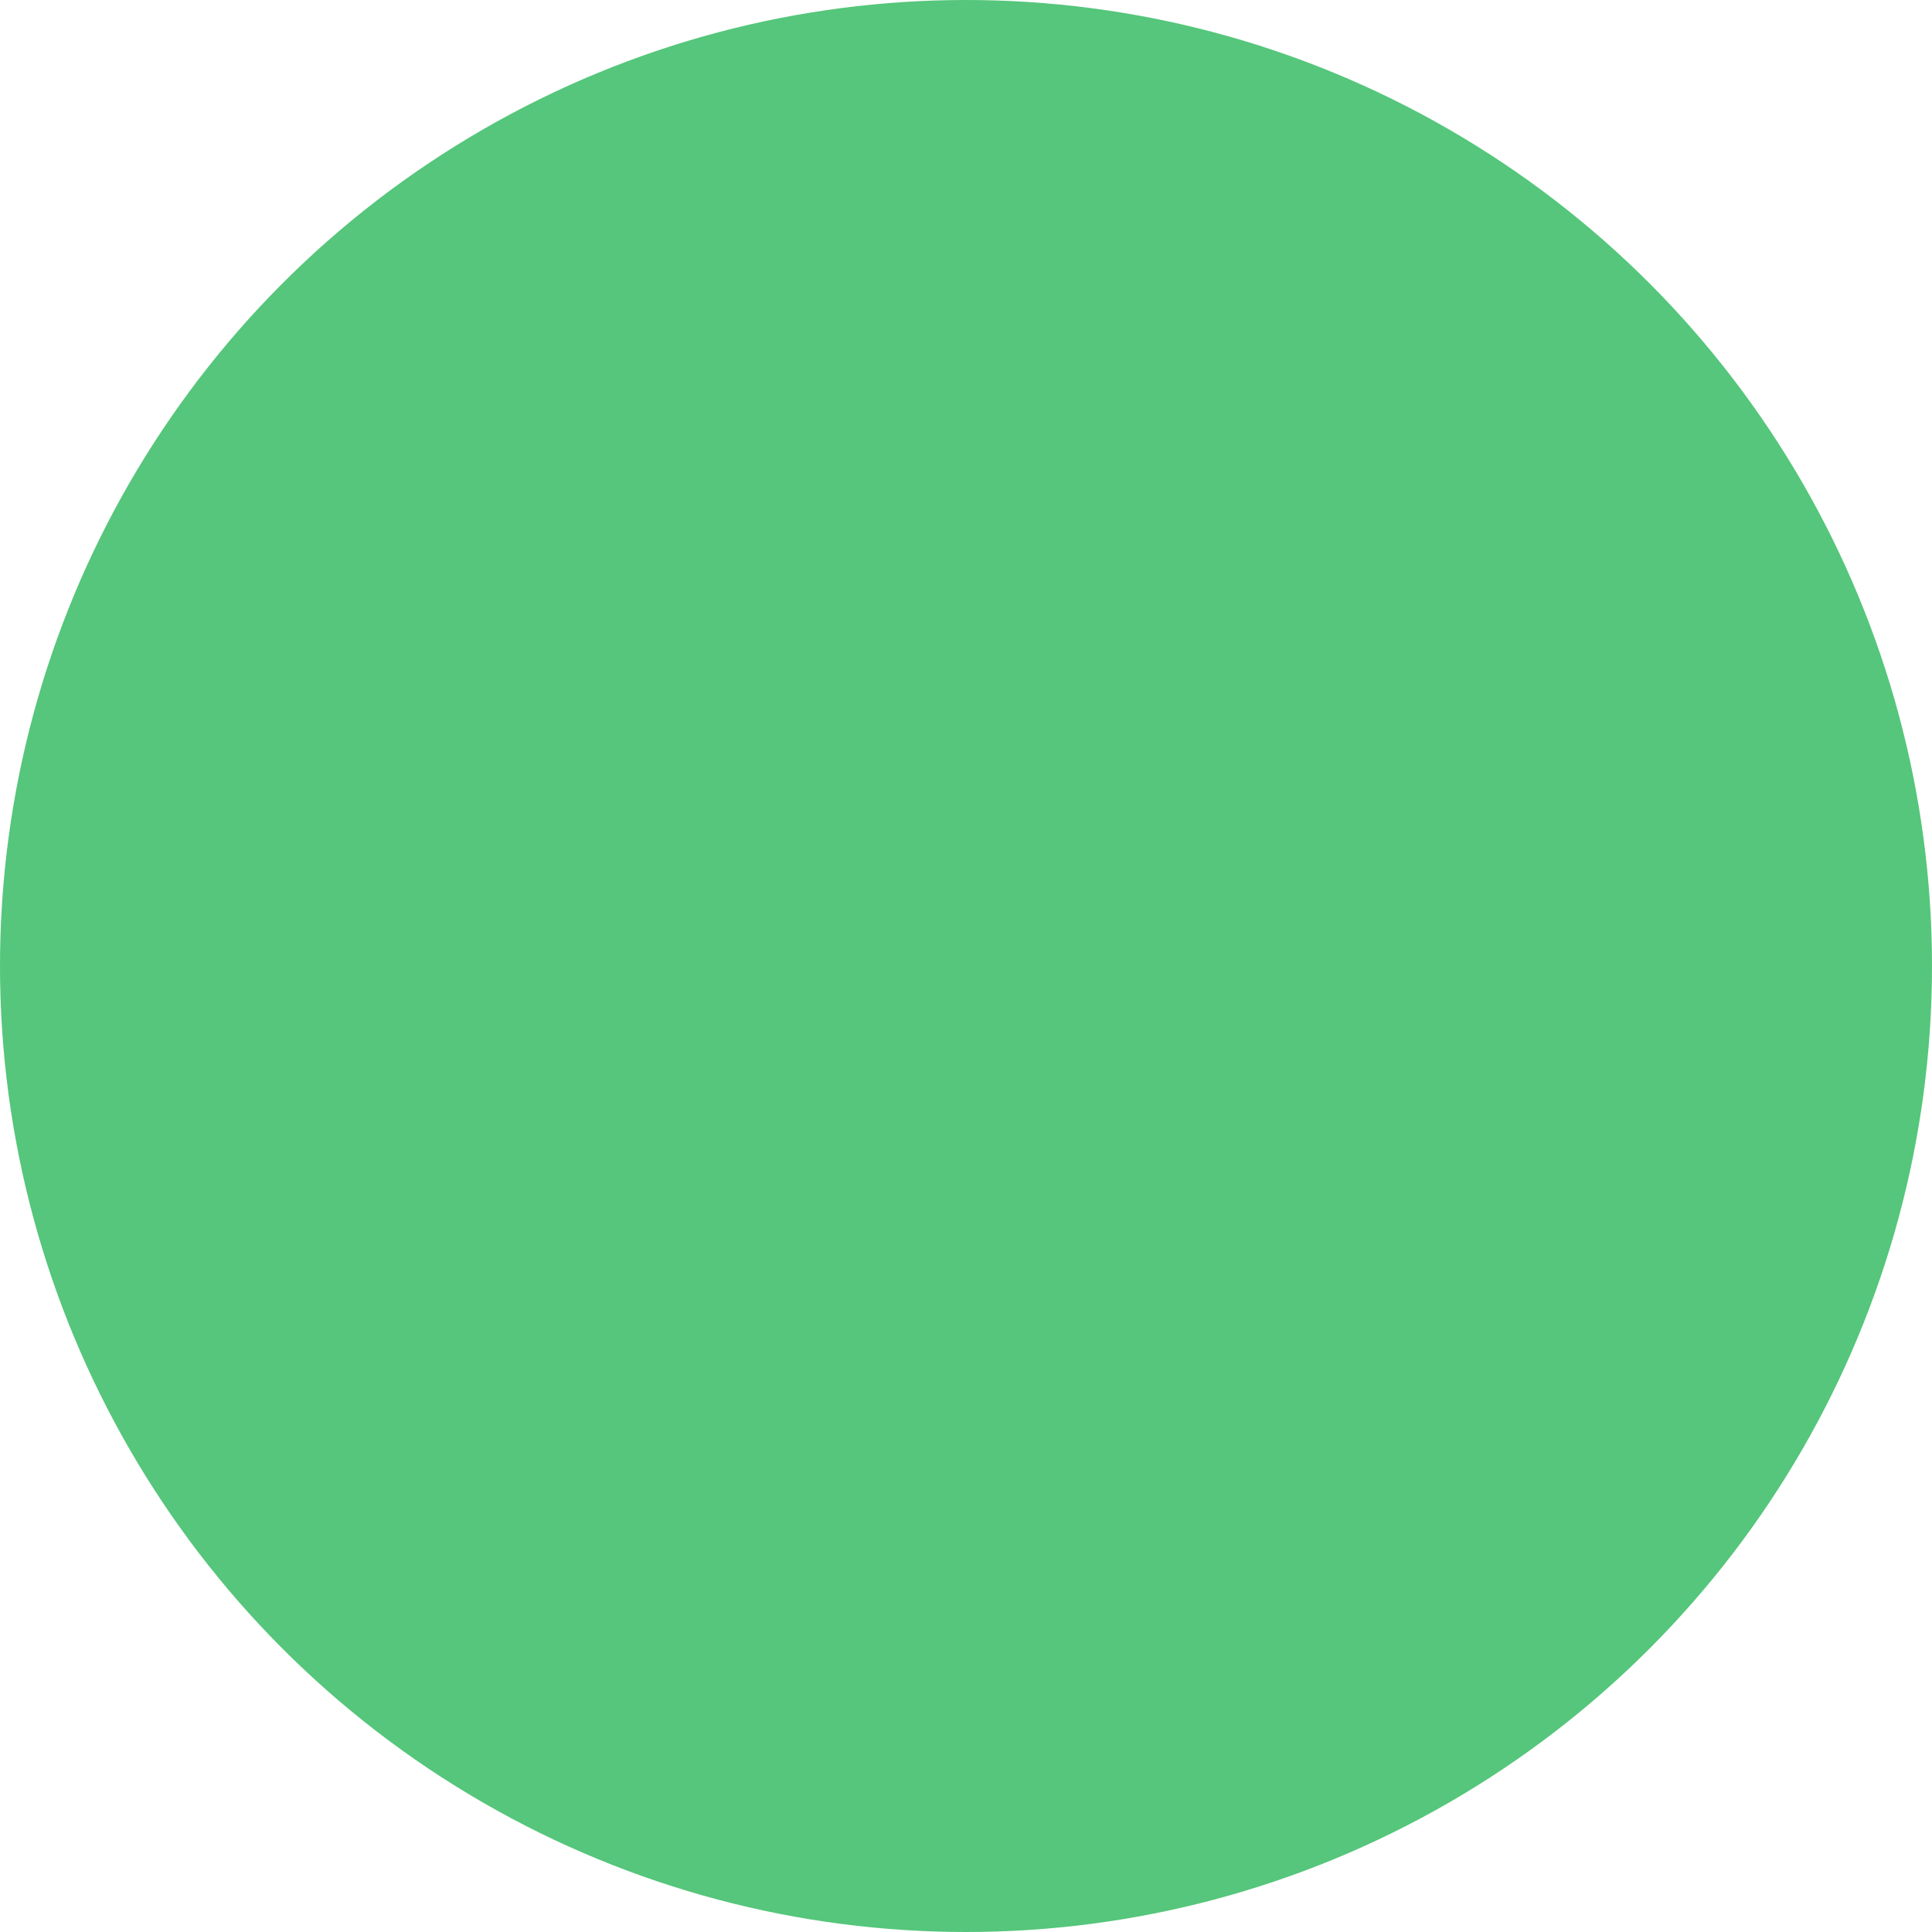 <?xml version="1.0" encoding="UTF-8" standalone="no"?>
<!-- Created with Inkscape (http://www.inkscape.org/) -->

<svg
   width="48"
   height="48"
   viewBox="0 0 12.7 12.7"
   version="1.1"
   id="svg5"
   inkscape:version="1.1.1 (3bf5ae0d25, 2021-09-20)"
   sodipodi:docname="etat-normal.svg"
   inkscape:export-filename="C:\Users\BEAM48\OneDrive - Ministère de la Sécurité publique\Documents\Vigilance\vigilance-legende.png"
   inkscape:export-xdpi="252.63158"
   inkscape:export-ydpi="252.63158"
   xmlns:inkscape="http://www.inkscape.org/namespaces/inkscape"
   xmlns:sodipodi="http://sodipodi.sourceforge.net/DTD/sodipodi-0.dtd"
   xmlns="http://www.w3.org/2000/svg"
   xmlns:svg="http://www.w3.org/2000/svg">
  <sodipodi:namedview
     id="namedview7"
     pagecolor="#ffffff"
     bordercolor="#666666"
     borderopacity="1.0"
     inkscape:pageshadow="2"
     inkscape:pageopacity="1"
     inkscape:pagecheckerboard="false"
     inkscape:document-units="px"
     showgrid="false"
     showguides="true"
     objecttolerance="10000"
     units="px"
     inkscape:zoom="1"
     inkscape:cx="-15"
     inkscape:cy="-18"
     inkscape:window-width="1920"
     inkscape:window-height="986"
     inkscape:window-x="-11"
     inkscape:window-y="-11"
     inkscape:window-maximized="1"
     inkscape:current-layer="layer1"
     guidetolerance="10000"
     inkscape:snap-path-clip="true"
     inkscape:snap-path-mask="true"
     inkscape:snap-perpendicular="false"
     inkscape:snap-tangential="false"
     fit-margin-top="0"
     fit-margin-left="0"
     fit-margin-right="0"
     fit-margin-bottom="0">
    <inkscape:grid
       type="xygrid"
       id="grid18429"
       spacingx="0.529"
       spacingy="0.529"
       snapvisiblegridlinesonly="false"
       dotted="false"
       empspacing="2"
       originx="-19.513"
       originy="-26.657" />
    <sodipodi:guide
       position="-17.396,14.486"
       orientation="0,8"
       id="guide1943" />
    <sodipodi:guide
       position="-15.28,14.486"
       orientation="8,0"
       id="guide1945" />
    <sodipodi:guide
       position="-15.28,12.369"
       orientation="0,-8"
       id="guide1947" />
    <sodipodi:guide
       position="-17.396,12.369"
       orientation="-8,0"
       id="guide1949" />
  </sodipodi:namedview>
  <defs
     id="defs2">
    <rect
       x="-88"
       y="228"
       width="95.559"
       height="46.583"
       id="rect55139" />
    <rect
       x="190.914"
       y="51.676"
       width="5.742"
       height="48.805"
       id="rect8353" />
  </defs>
  <g
     inkscape:label="Calque 1"
     inkscape:groupmode="layer"
     id="layer1"
     transform="translate(-19.513,-26.657)">
    <circle
       style="font-variation-settings:'wdth' 75, 'wght' 600;fill:#55c67b;fill-opacity:1;stroke-width:0.794"
       id="path26319-8-4-1-4"
       cx="25.863"
       cy="33.007"
       r="6.35" />
  </g>
</svg>
